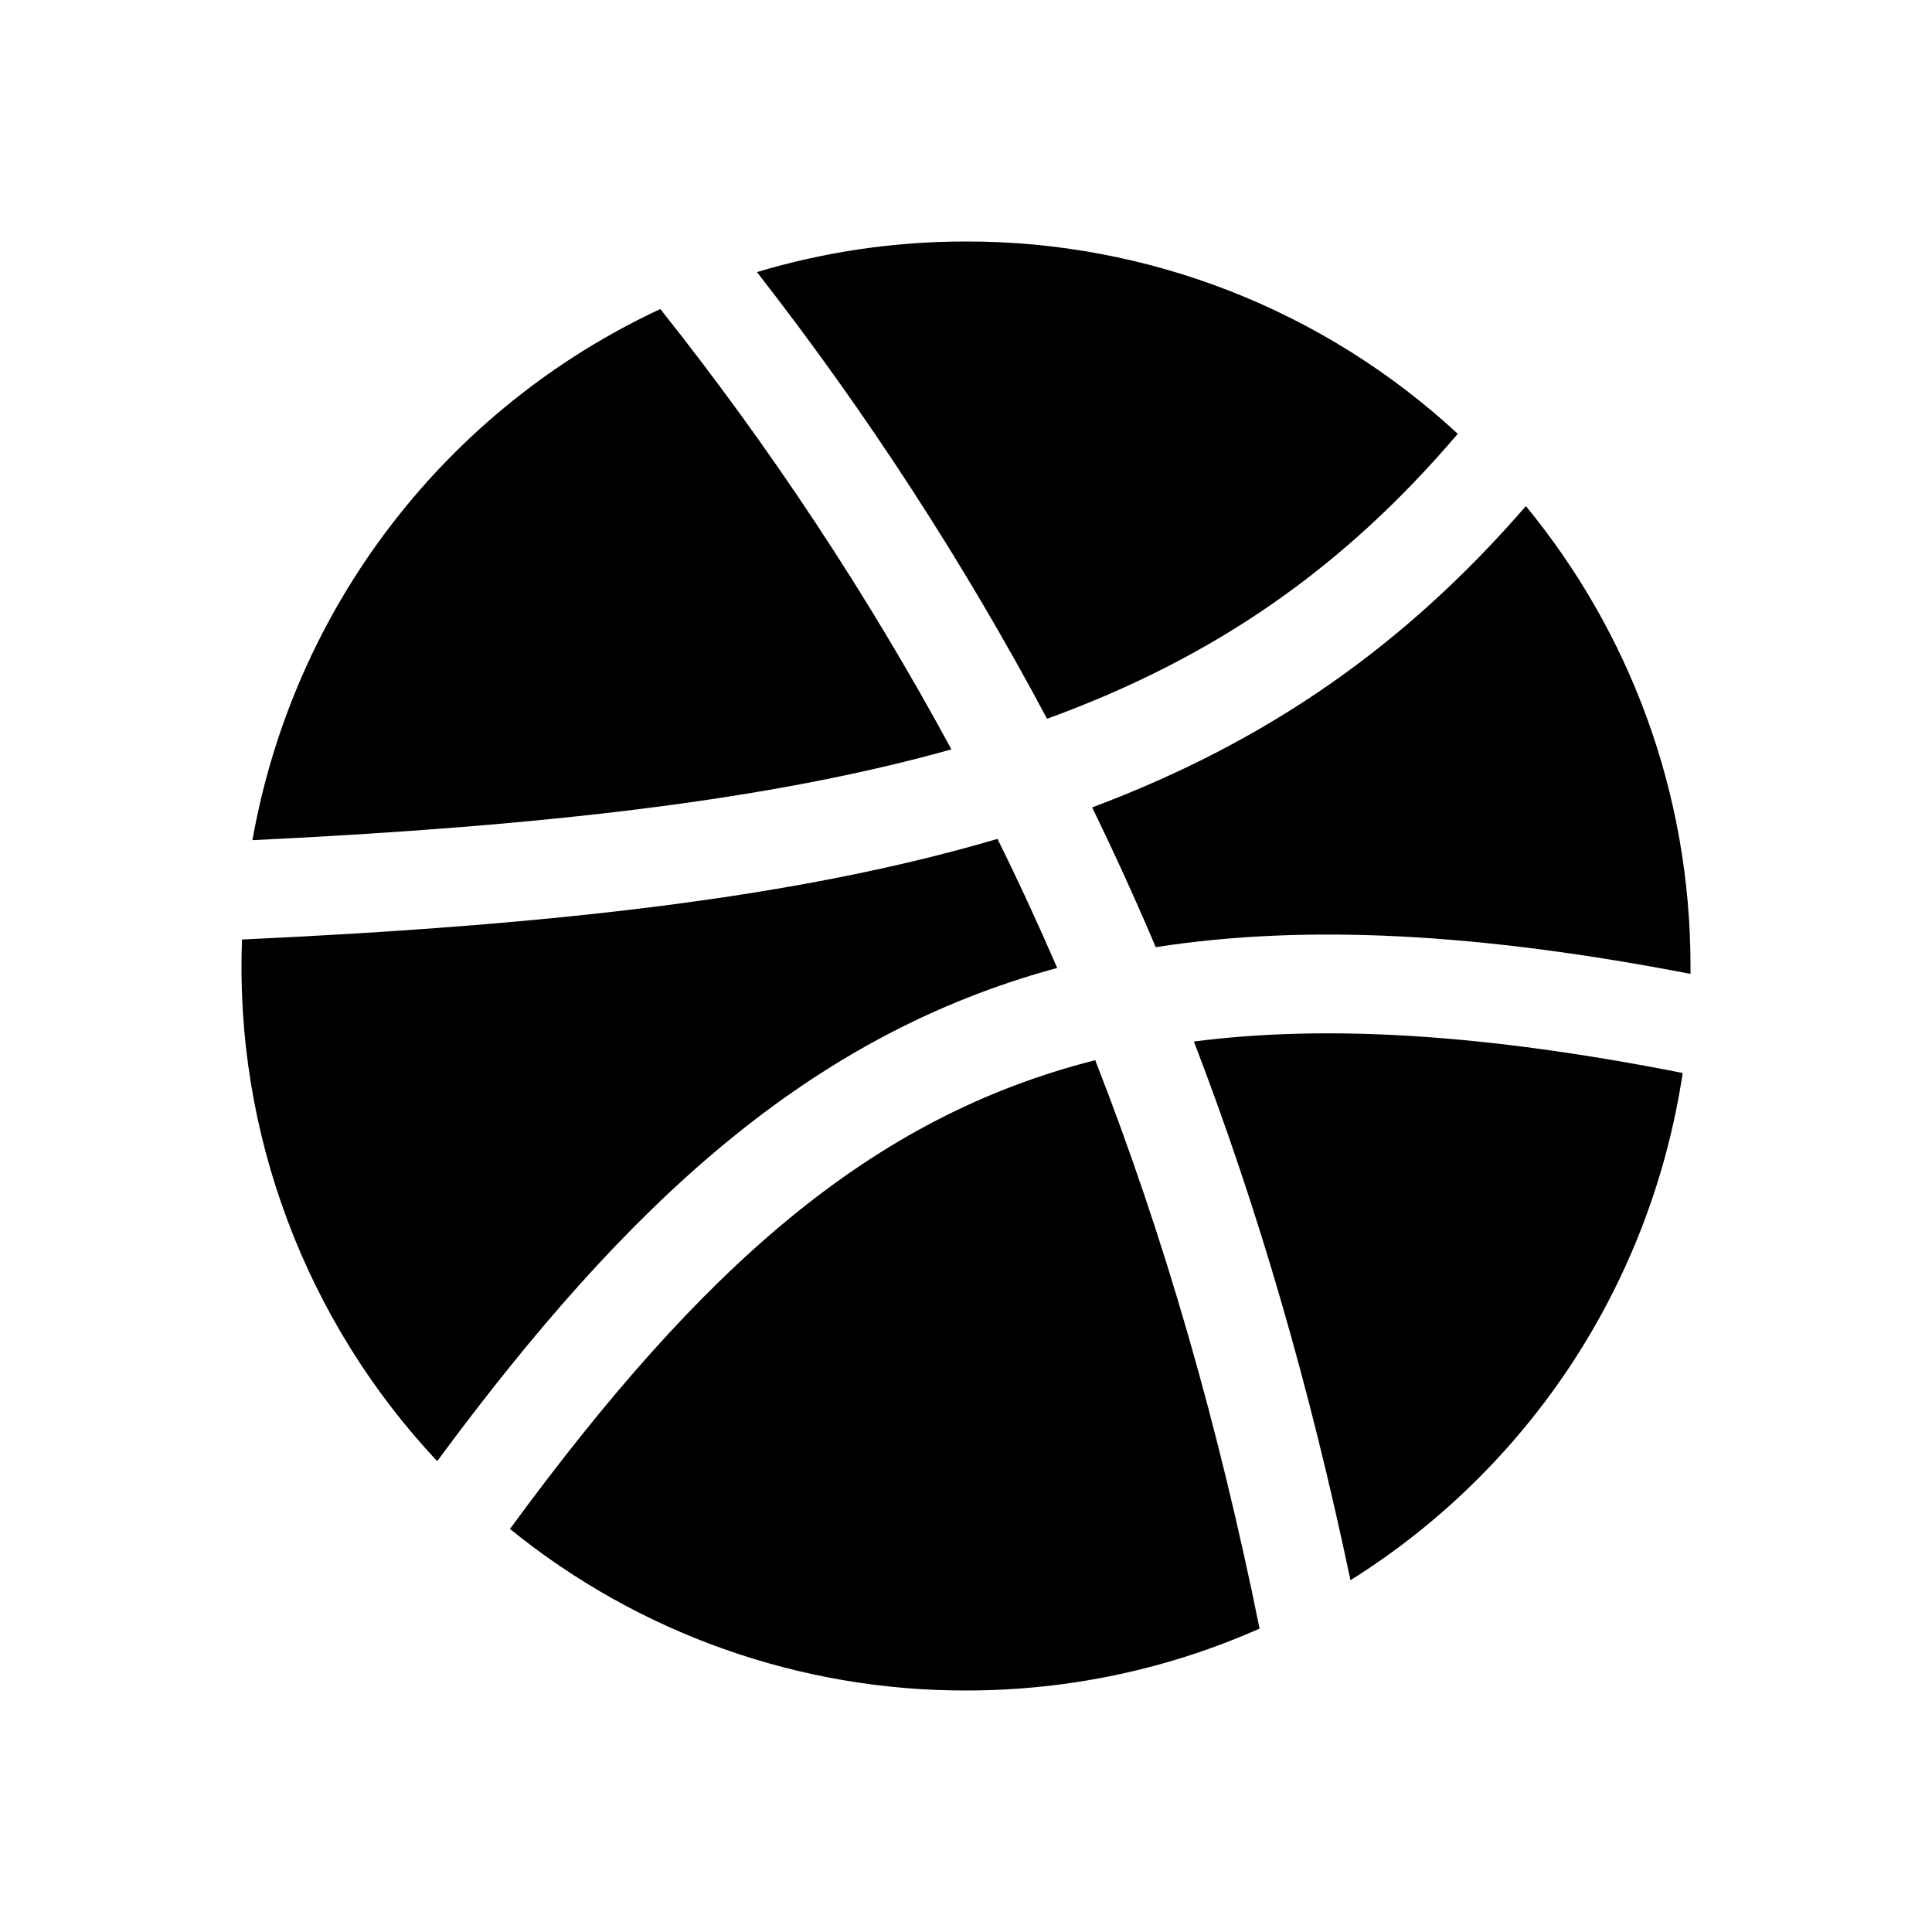 <svg width="24" height="24" viewBox="0 0 24 24" fill="none" xmlns="http://www.w3.org/2000/svg">
<path fill-rule="evenodd" clip-rule="evenodd" d="M15.647 20.231C15.137 17.717 14.473 15.385 13.605 13.17C10.813 13.878 8.719 15.739 6.335 18.993C7.936 20.294 9.937 21.003 12 21C13.299 21 14.533 20.725 15.647 20.231ZM16.776 19.63C17.878 18.94 18.817 18.019 19.53 16.932C20.242 15.844 20.71 14.615 20.903 13.329C18.466 12.848 16.502 12.723 14.831 12.938C15.644 15.052 16.279 17.267 16.776 19.63ZM21 12.098V12C21 9.831 20.233 7.841 18.955 6.287C17.455 8.017 15.752 9.211 13.567 10.03C13.845 10.602 14.109 11.18 14.357 11.766C16.247 11.472 18.408 11.597 21 12.098ZM18.109 5.389C16.447 3.85 14.265 2.996 12 3C11.121 2.999 10.245 3.127 9.403 3.38C10.762 5.122 11.968 6.979 13.007 8.929C15.101 8.166 16.693 7.051 18.109 5.389ZM8.203 3.839C6.89 4.45 5.744 5.37 4.862 6.518C3.98 7.666 3.388 9.011 3.136 10.437C6.79 10.261 9.579 9.937 11.819 9.309C10.776 7.383 9.566 5.553 8.203 3.839ZM3.007 11.671C6.9 11.491 9.929 11.147 12.391 10.421C12.653 10.95 12.899 11.485 13.133 12.024C10.061 12.857 7.807 14.931 5.431 18.151C4.618 17.285 3.985 16.267 3.569 15.154C3.152 14.042 2.961 12.858 3.006 11.671H3.007Z" fill="black"/>
</svg>
